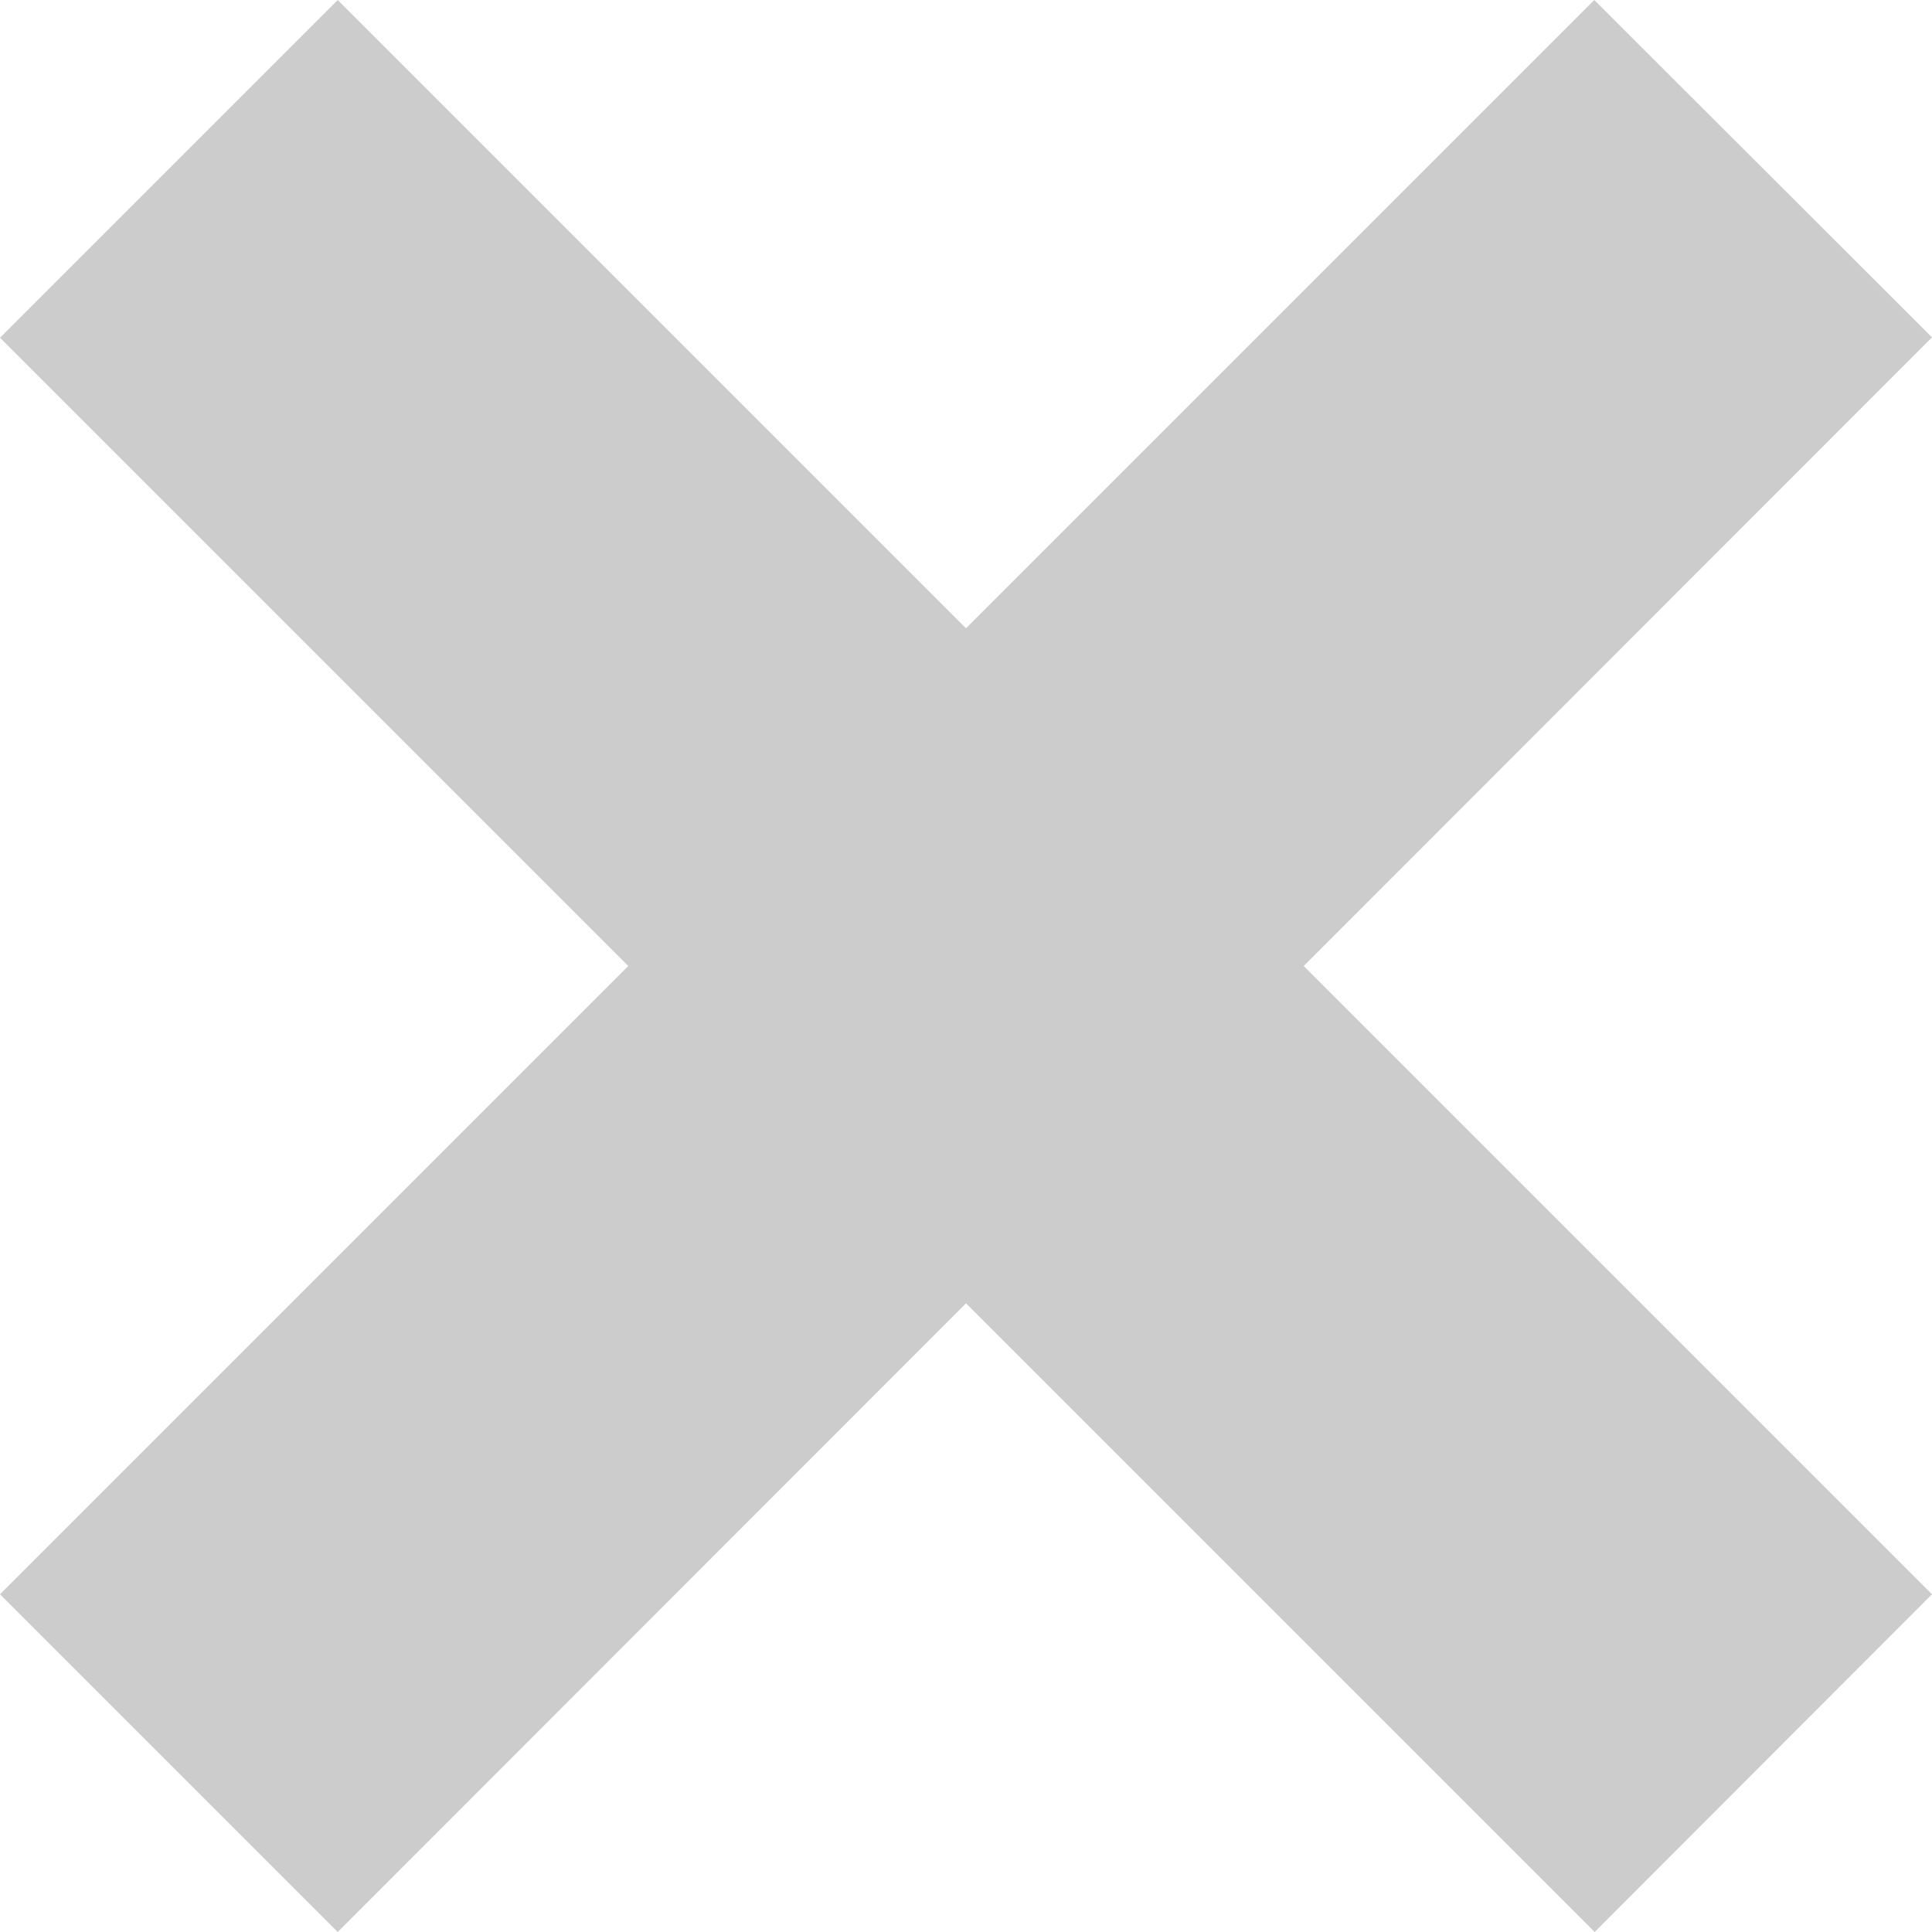 <svg xmlns="http://www.w3.org/2000/svg" width="512" height="512" viewBox="0 0 512 512" fill="#CCC"><path d="M512 422.5L345.5 256 512 89.4 422.5 0 256 166.5 89.5 0 0 89.5 166.5 256 0 422.5 89.5 512 256 345.4 422.6 512"/></svg>